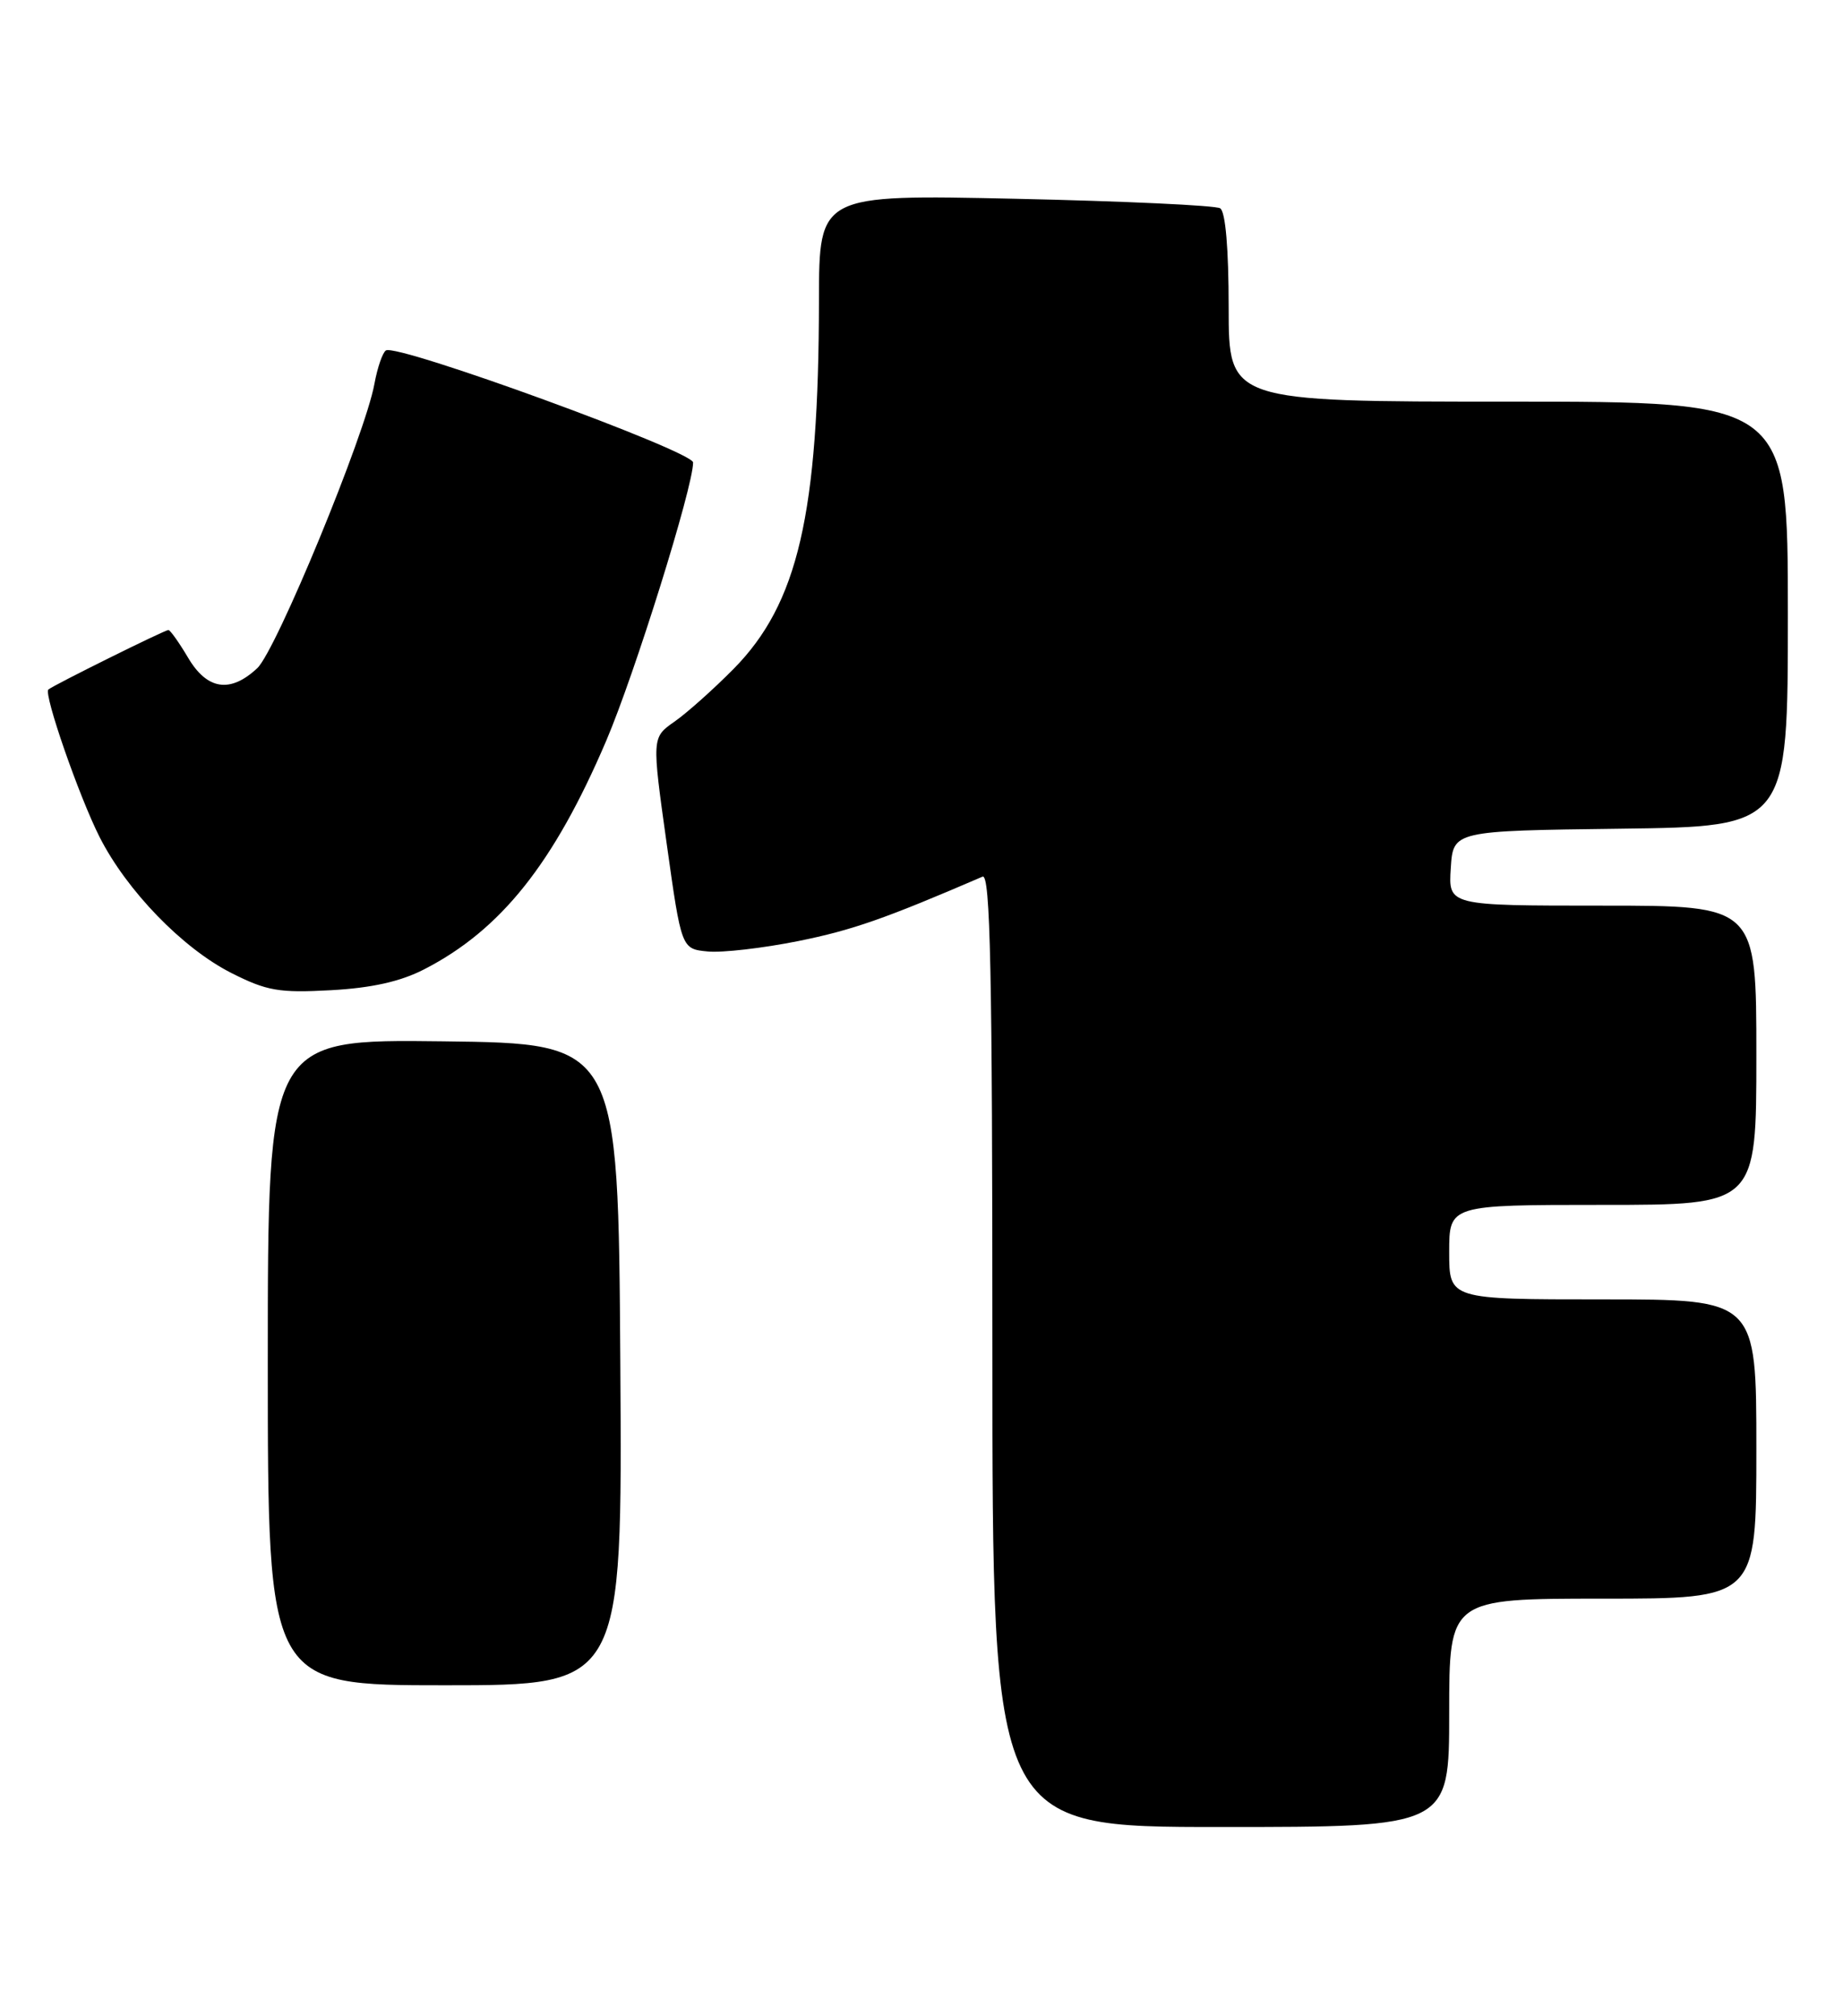 <?xml version="1.0" encoding="UTF-8" standalone="no"?>
<!DOCTYPE svg PUBLIC "-//W3C//DTD SVG 1.1//EN" "http://www.w3.org/Graphics/SVG/1.1/DTD/svg11.dtd" >
<svg xmlns="http://www.w3.org/2000/svg" xmlns:xlink="http://www.w3.org/1999/xlink" version="1.1" viewBox="0 0 234 256">
 <g >
 <path fill="currentColor"
d=" M 184.00 217.50 C 184.00 203.00 184.00 203.00 203.50 203.00 C 223.00 203.00 223.00 203.00 223.00 184.00 C 223.00 165.00 223.00 165.00 203.50 165.00 C 184.00 165.00 184.00 165.00 184.00 159.00 C 184.00 153.00 184.00 153.00 203.50 153.00 C 223.00 153.00 223.00 153.00 223.00 134.00 C 223.00 115.00 223.00 115.00 203.45 115.00 C 183.89 115.00 183.89 115.00 184.20 110.25 C 184.50 105.50 184.50 105.50 205.75 105.23 C 227.00 104.96 227.00 104.96 227.00 77.98 C 227.00 51.00 227.00 51.00 191.50 51.00 C 156.00 51.00 156.00 51.00 156.00 39.06 C 156.00 31.60 155.60 26.87 154.92 26.45 C 154.33 26.08 142.63 25.54 128.92 25.24 C 104.00 24.70 104.00 24.70 103.98 38.10 C 103.95 65.32 101.32 76.65 93.13 84.95 C 90.58 87.53 87.21 90.54 85.63 91.64 C 82.76 93.65 82.76 93.65 84.64 107.08 C 86.52 120.50 86.52 120.50 89.86 120.82 C 91.69 121.00 96.86 120.40 101.35 119.50 C 108.23 118.11 112.34 116.67 124.75 111.32 C 125.74 110.90 126.00 123.29 126.00 171.39 C 126.00 232.00 126.00 232.00 155.00 232.00 C 184.00 232.00 184.00 232.00 184.00 217.50 Z  M 78.76 173.25 C 78.50 132.50 78.50 132.50 56.25 132.23 C 34.00 131.96 34.00 131.96 34.00 172.98 C 34.00 214.00 34.00 214.00 56.51 214.00 C 79.02 214.00 79.02 214.00 78.76 173.25 Z  M 53.85 123.09 C 63.59 118.09 70.31 109.65 76.96 94.09 C 80.58 85.62 88.00 61.86 88.00 58.73 C 88.00 57.30 50.46 43.60 49.00 44.50 C 48.58 44.76 47.92 46.67 47.54 48.74 C 46.37 55.19 35.08 82.57 32.67 84.84 C 29.24 88.06 26.29 87.61 23.87 83.50 C 22.73 81.58 21.61 80.00 21.38 80.00 C 20.91 80.00 6.71 87.04 6.14 87.56 C 5.52 88.12 10.04 101.15 12.65 106.30 C 16.10 113.10 23.17 120.40 29.35 123.54 C 33.87 125.83 35.42 126.10 42.00 125.74 C 47.17 125.46 50.85 124.64 53.85 123.09 Z "/>
</g>
</svg>